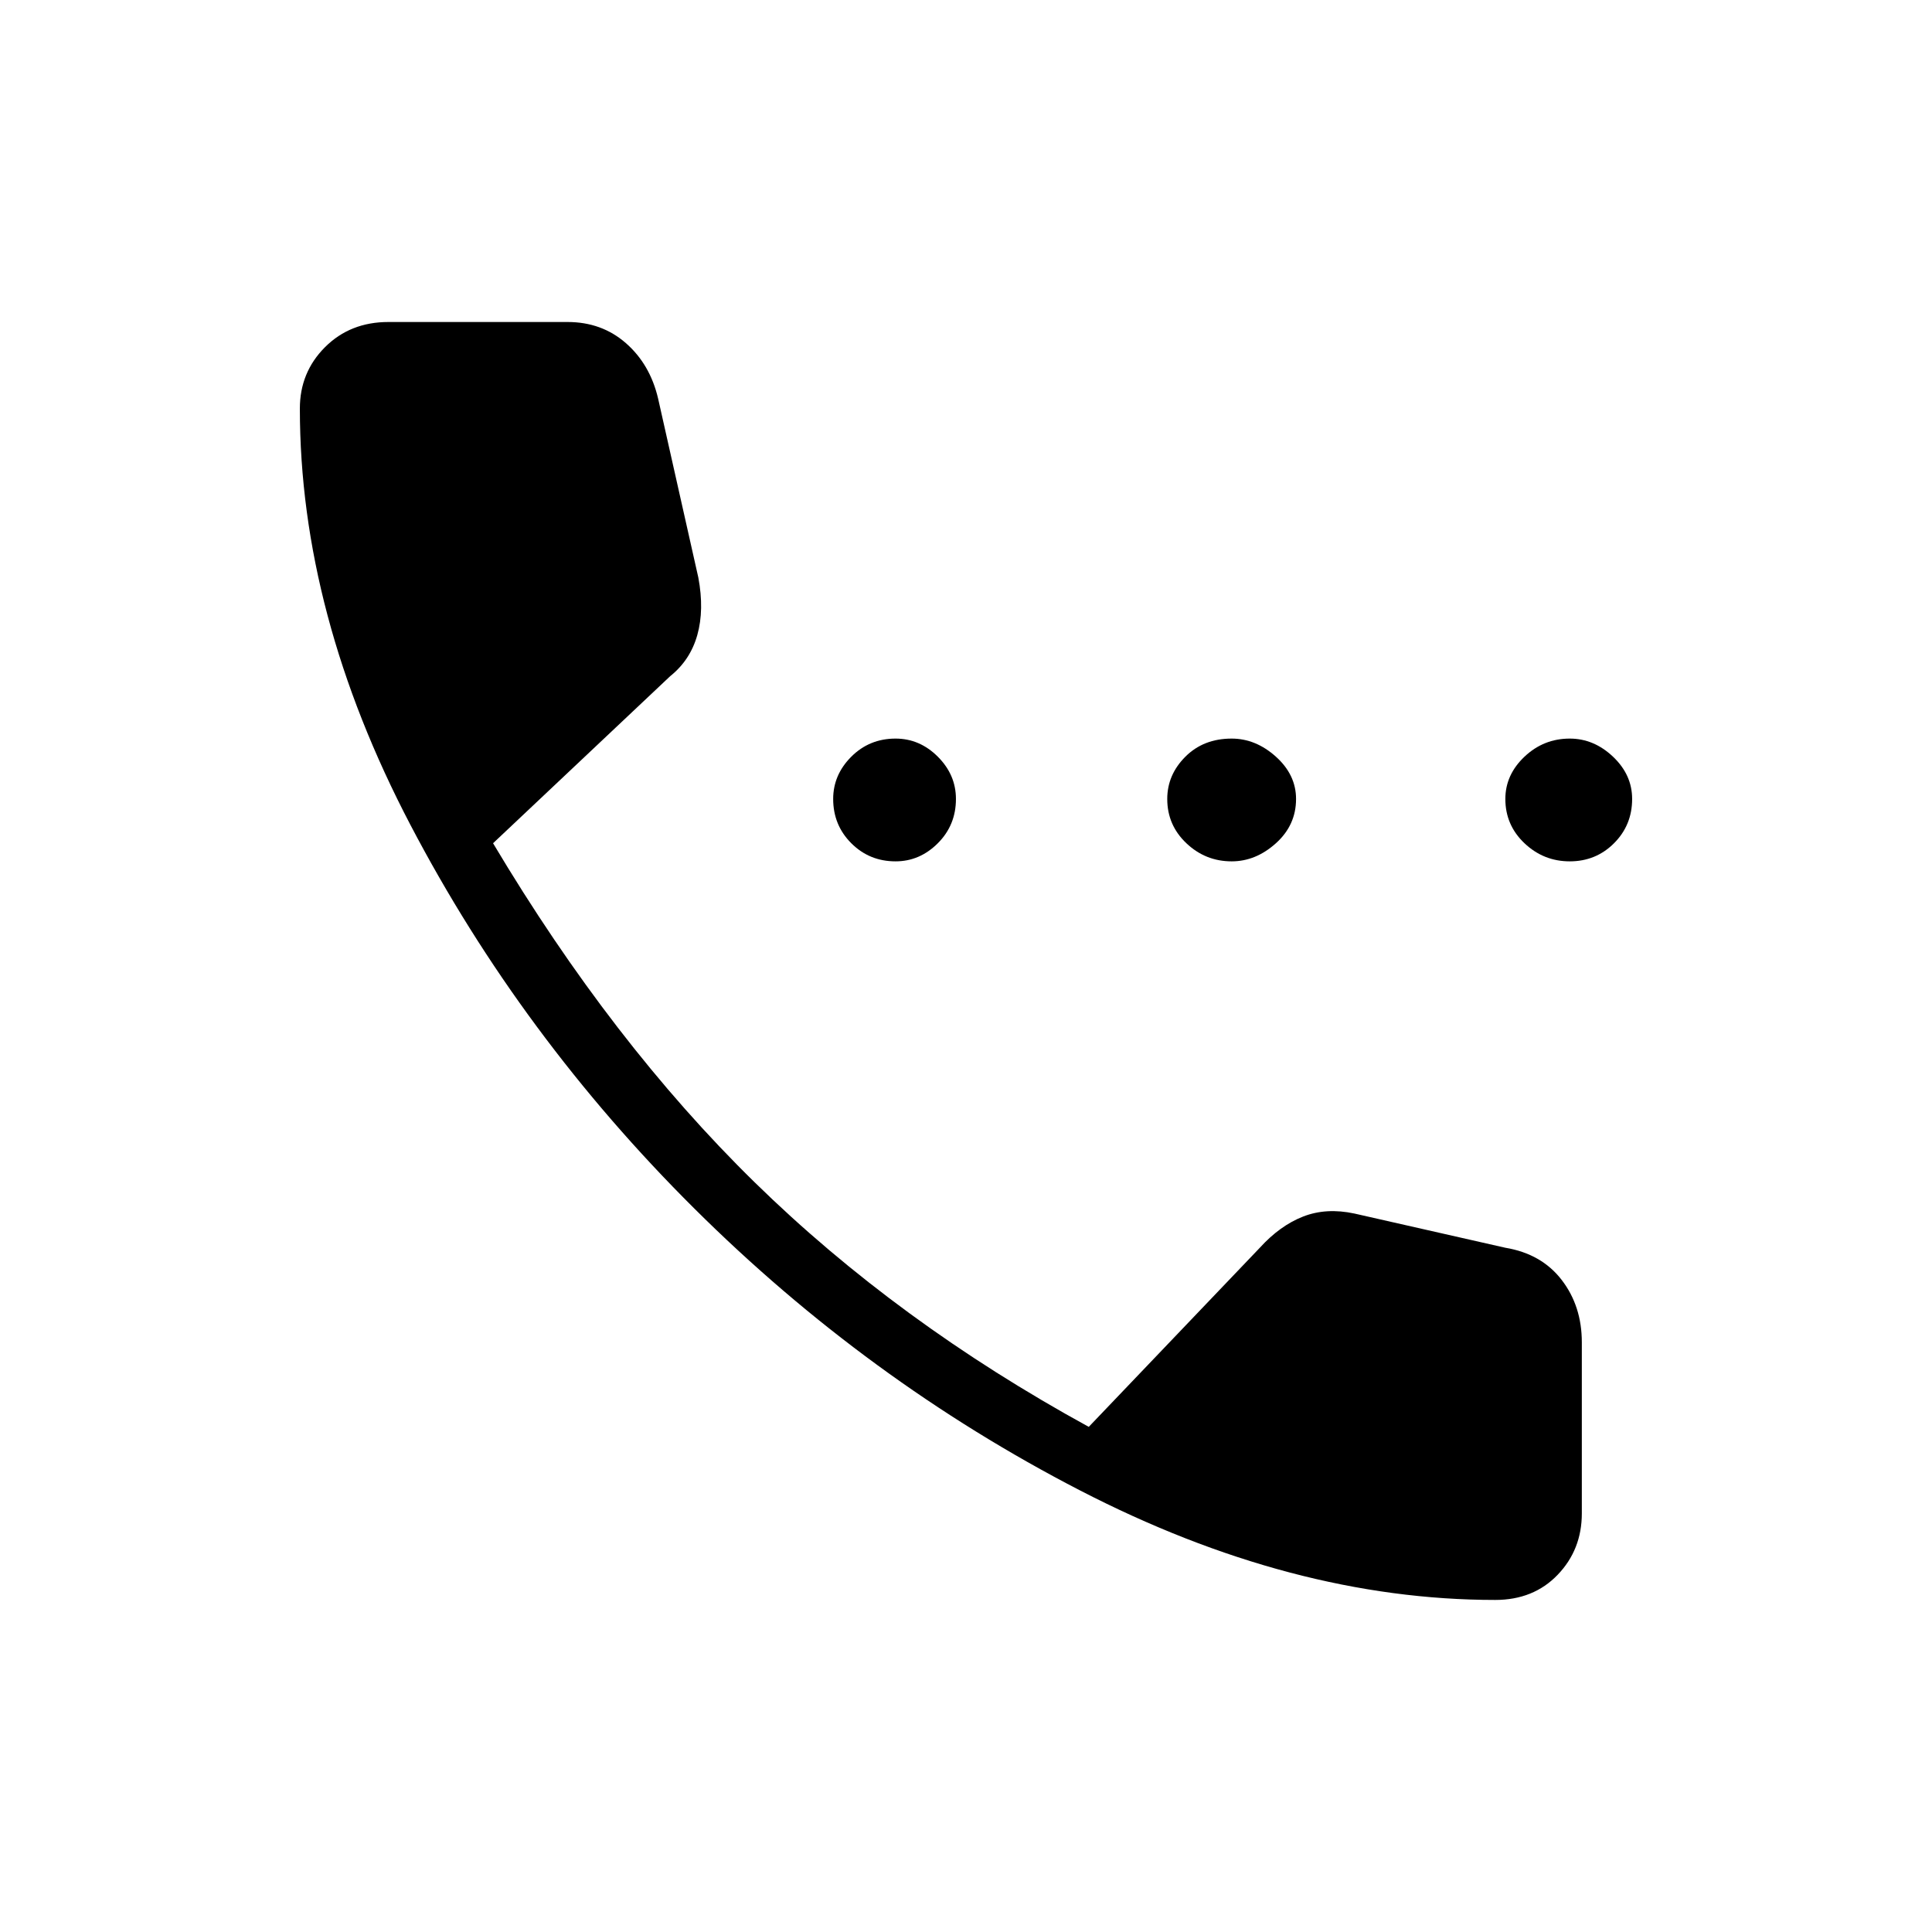 <svg xmlns="http://www.w3.org/2000/svg" width="48" height="48"><path d="M22.25 21.4q-.65 0-1.1-.45-.45-.45-.45-1.1 0-.6.45-1.05.45-.45 1.1-.45.6 0 1.05.45.45.45.45 1.05 0 .65-.45 1.1-.45.45-1.05.45zm8.35 0q-.65 0-1.125-.45T29 19.85q0-.6.45-1.05.45-.45 1.15-.45.6 0 1.1.45.5.45.5 1.05 0 .65-.5 1.1-.5.45-1.1.45zm8.4 0q-.65 0-1.125-.45t-.475-1.1q0-.6.475-1.05.475-.45 1.125-.45.6 0 1.075.45t.475 1.05q0 .65-.45 1.1-.45.45-1.1.45zm-1.85 18.35q-5.05 0-10.325-2.725-5.275-2.725-9.575-7-4.3-4.275-7.05-9.525T7.45 10.15q0-.9.625-1.525Q8.7 8 9.65 8h4.45q.85 0 1.45.525t.8 1.375l1 4.45q.15.8-.025 1.425T16.65 16.8l-4.4 4.15q2.95 4.95 6.5 8.425 3.55 3.475 8.3 6.075L31.3 31q.5-.55 1.075-.775.575-.225 1.275-.075l3.75.85q.9.15 1.4.8.5.65.5 1.55v4.25q0 .9-.6 1.525-.6.625-1.55.625z"/></svg>